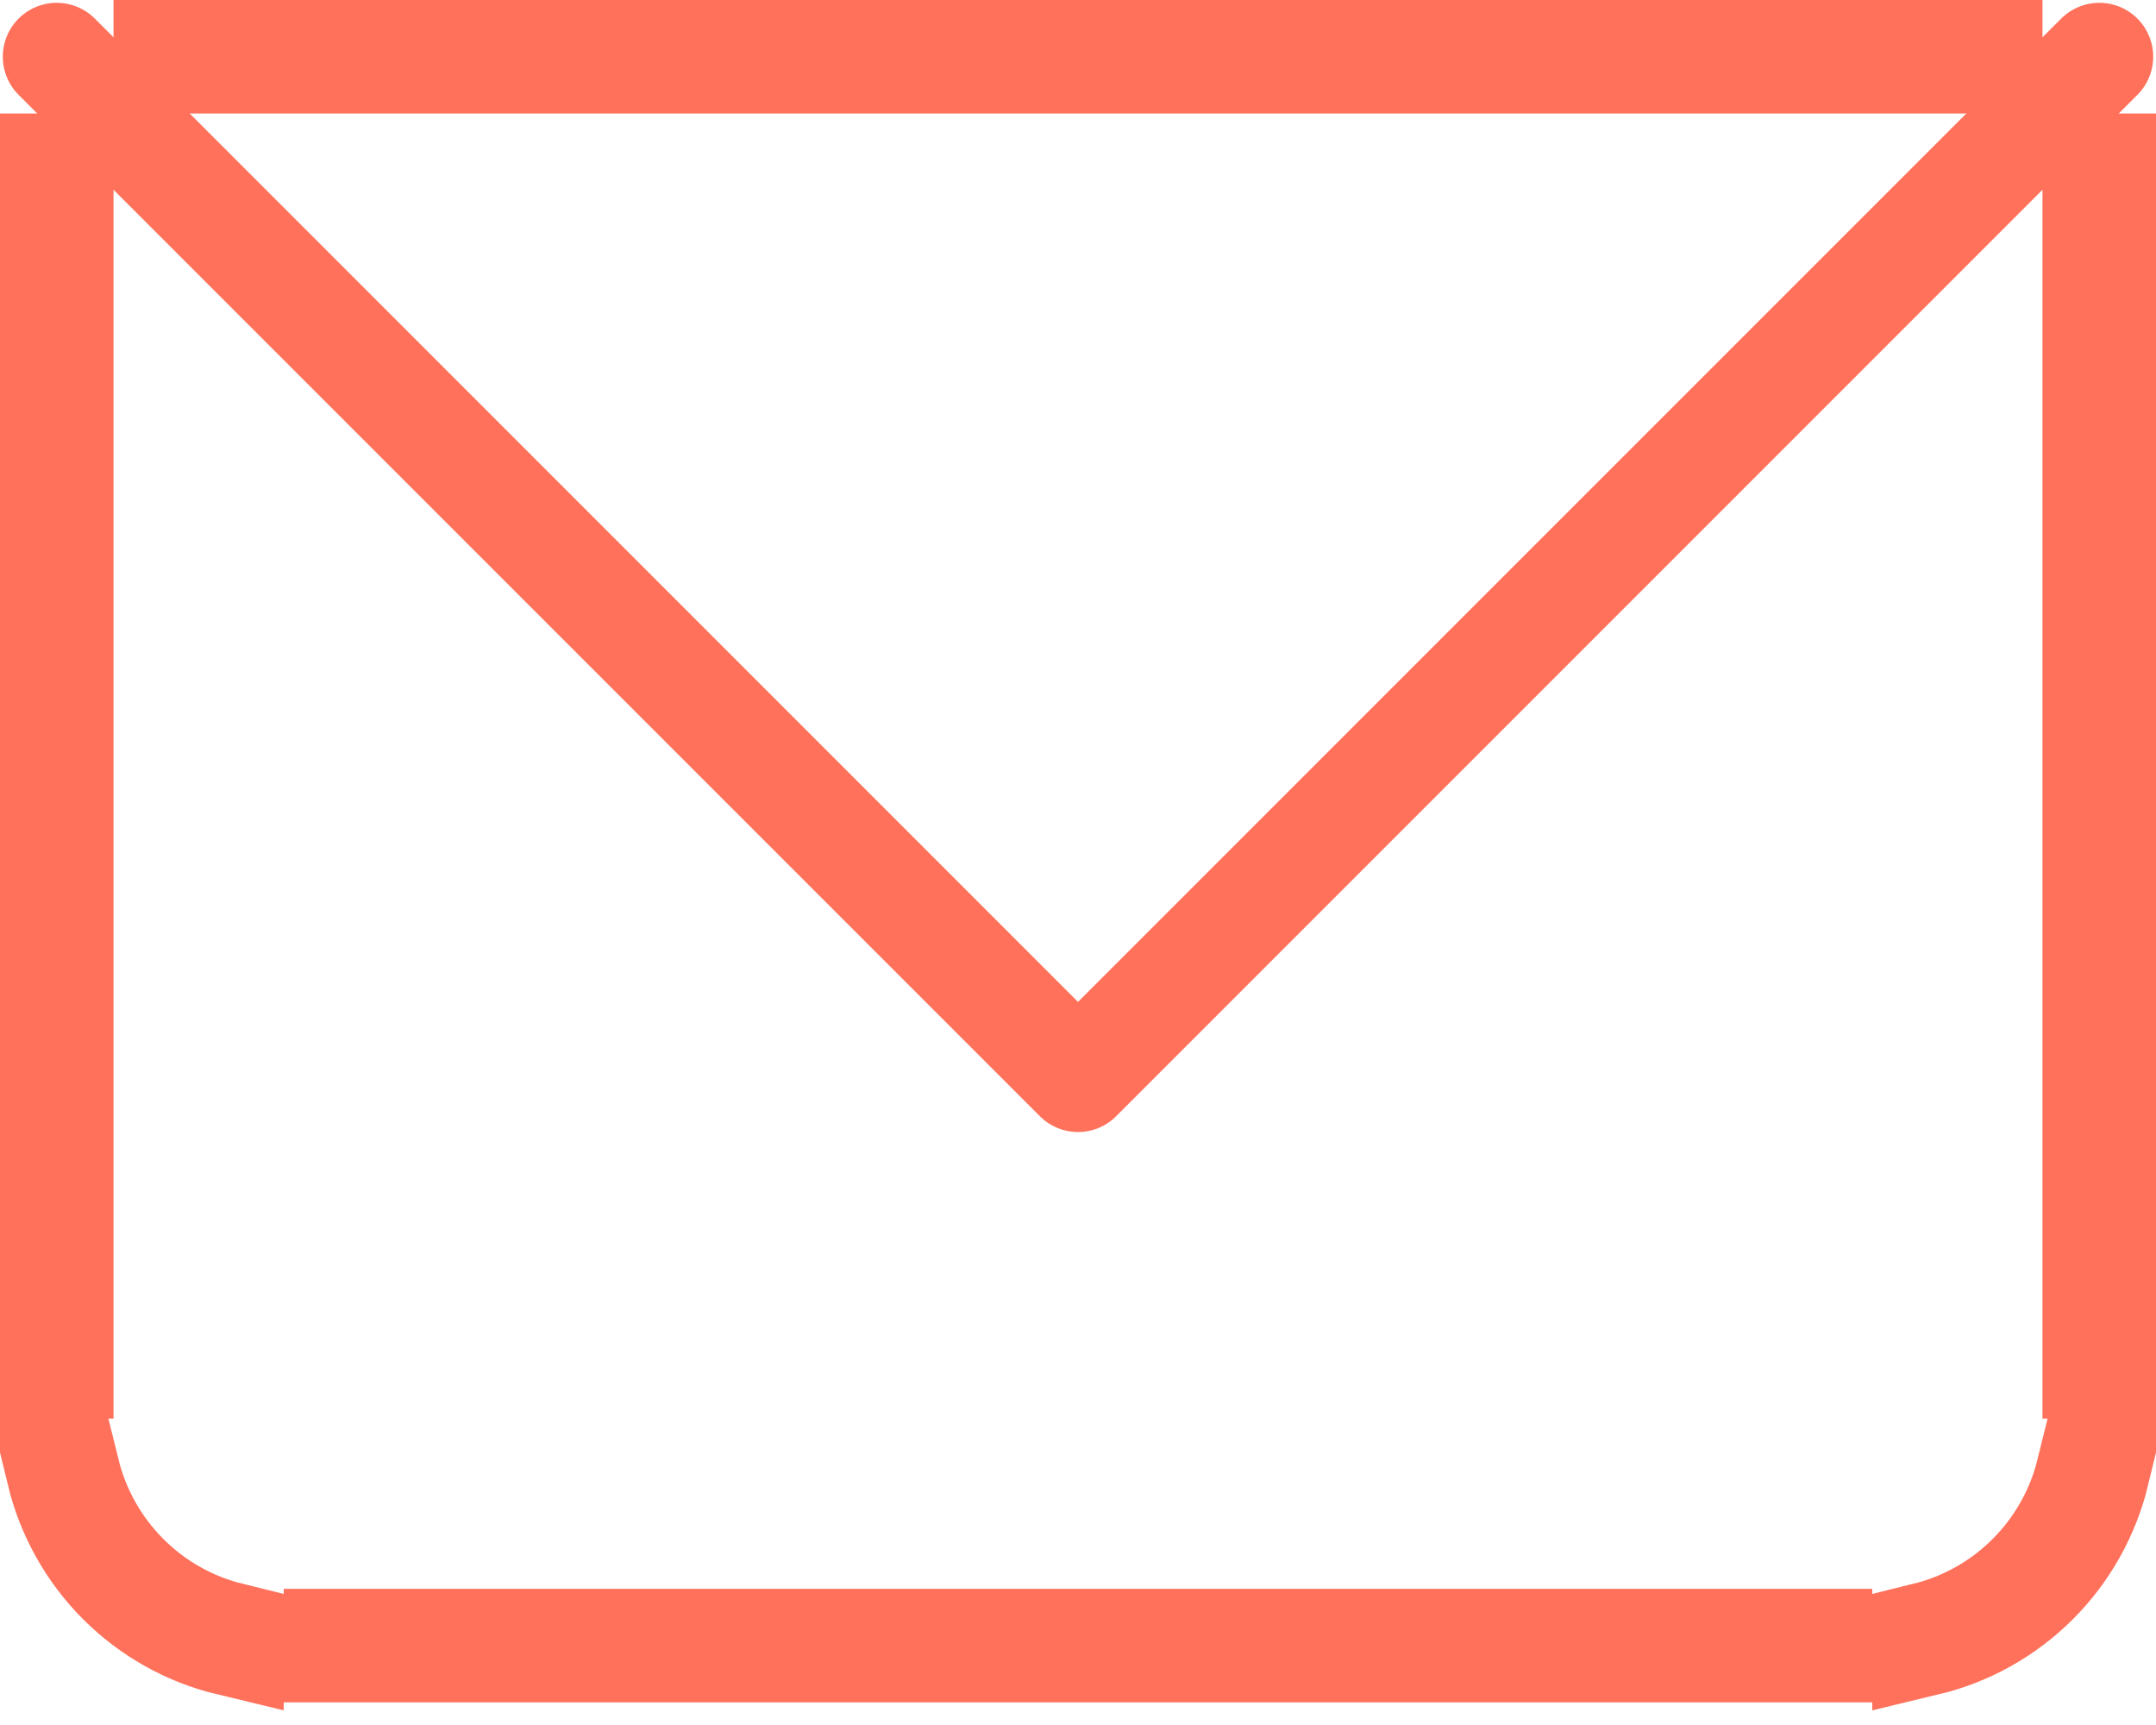 <svg width="20" height="16" viewBox="0 0 20 16" fill="none" xmlns="http://www.w3.org/2000/svg">
<path d="M19.386 13.658H19.441C19.349 14.036 19.155 14.386 18.876 14.665C18.596 14.945 18.247 15.139 17.868 15.23V15.176C18.233 15.086 18.569 14.898 18.838 14.628C19.108 14.358 19.296 14.022 19.386 13.658ZM19.5 12.658H19.447V1.553H19.474H19.5V12.658ZM1.553 0.5H18.447V0.526V0.553H1.553V0.526V0.5ZM0.526 1.553H0.553V12.658H0.5V1.553H0.526ZM0.559 13.658H0.614C0.704 14.022 0.892 14.358 1.162 14.628C1.431 14.898 1.767 15.086 2.132 15.176V15.23C1.753 15.139 1.404 14.945 1.124 14.665C0.845 14.386 0.651 14.036 0.559 13.658ZM3.132 15.29V15.237H16.868V15.29H3.132Z" fill="black" stroke="#FF715B"/>
<path d="M0.526 0.526L10 10L19.474 0.526" stroke="#FF715B" stroke-linecap="round" stroke-linejoin="round"/>
</svg>
